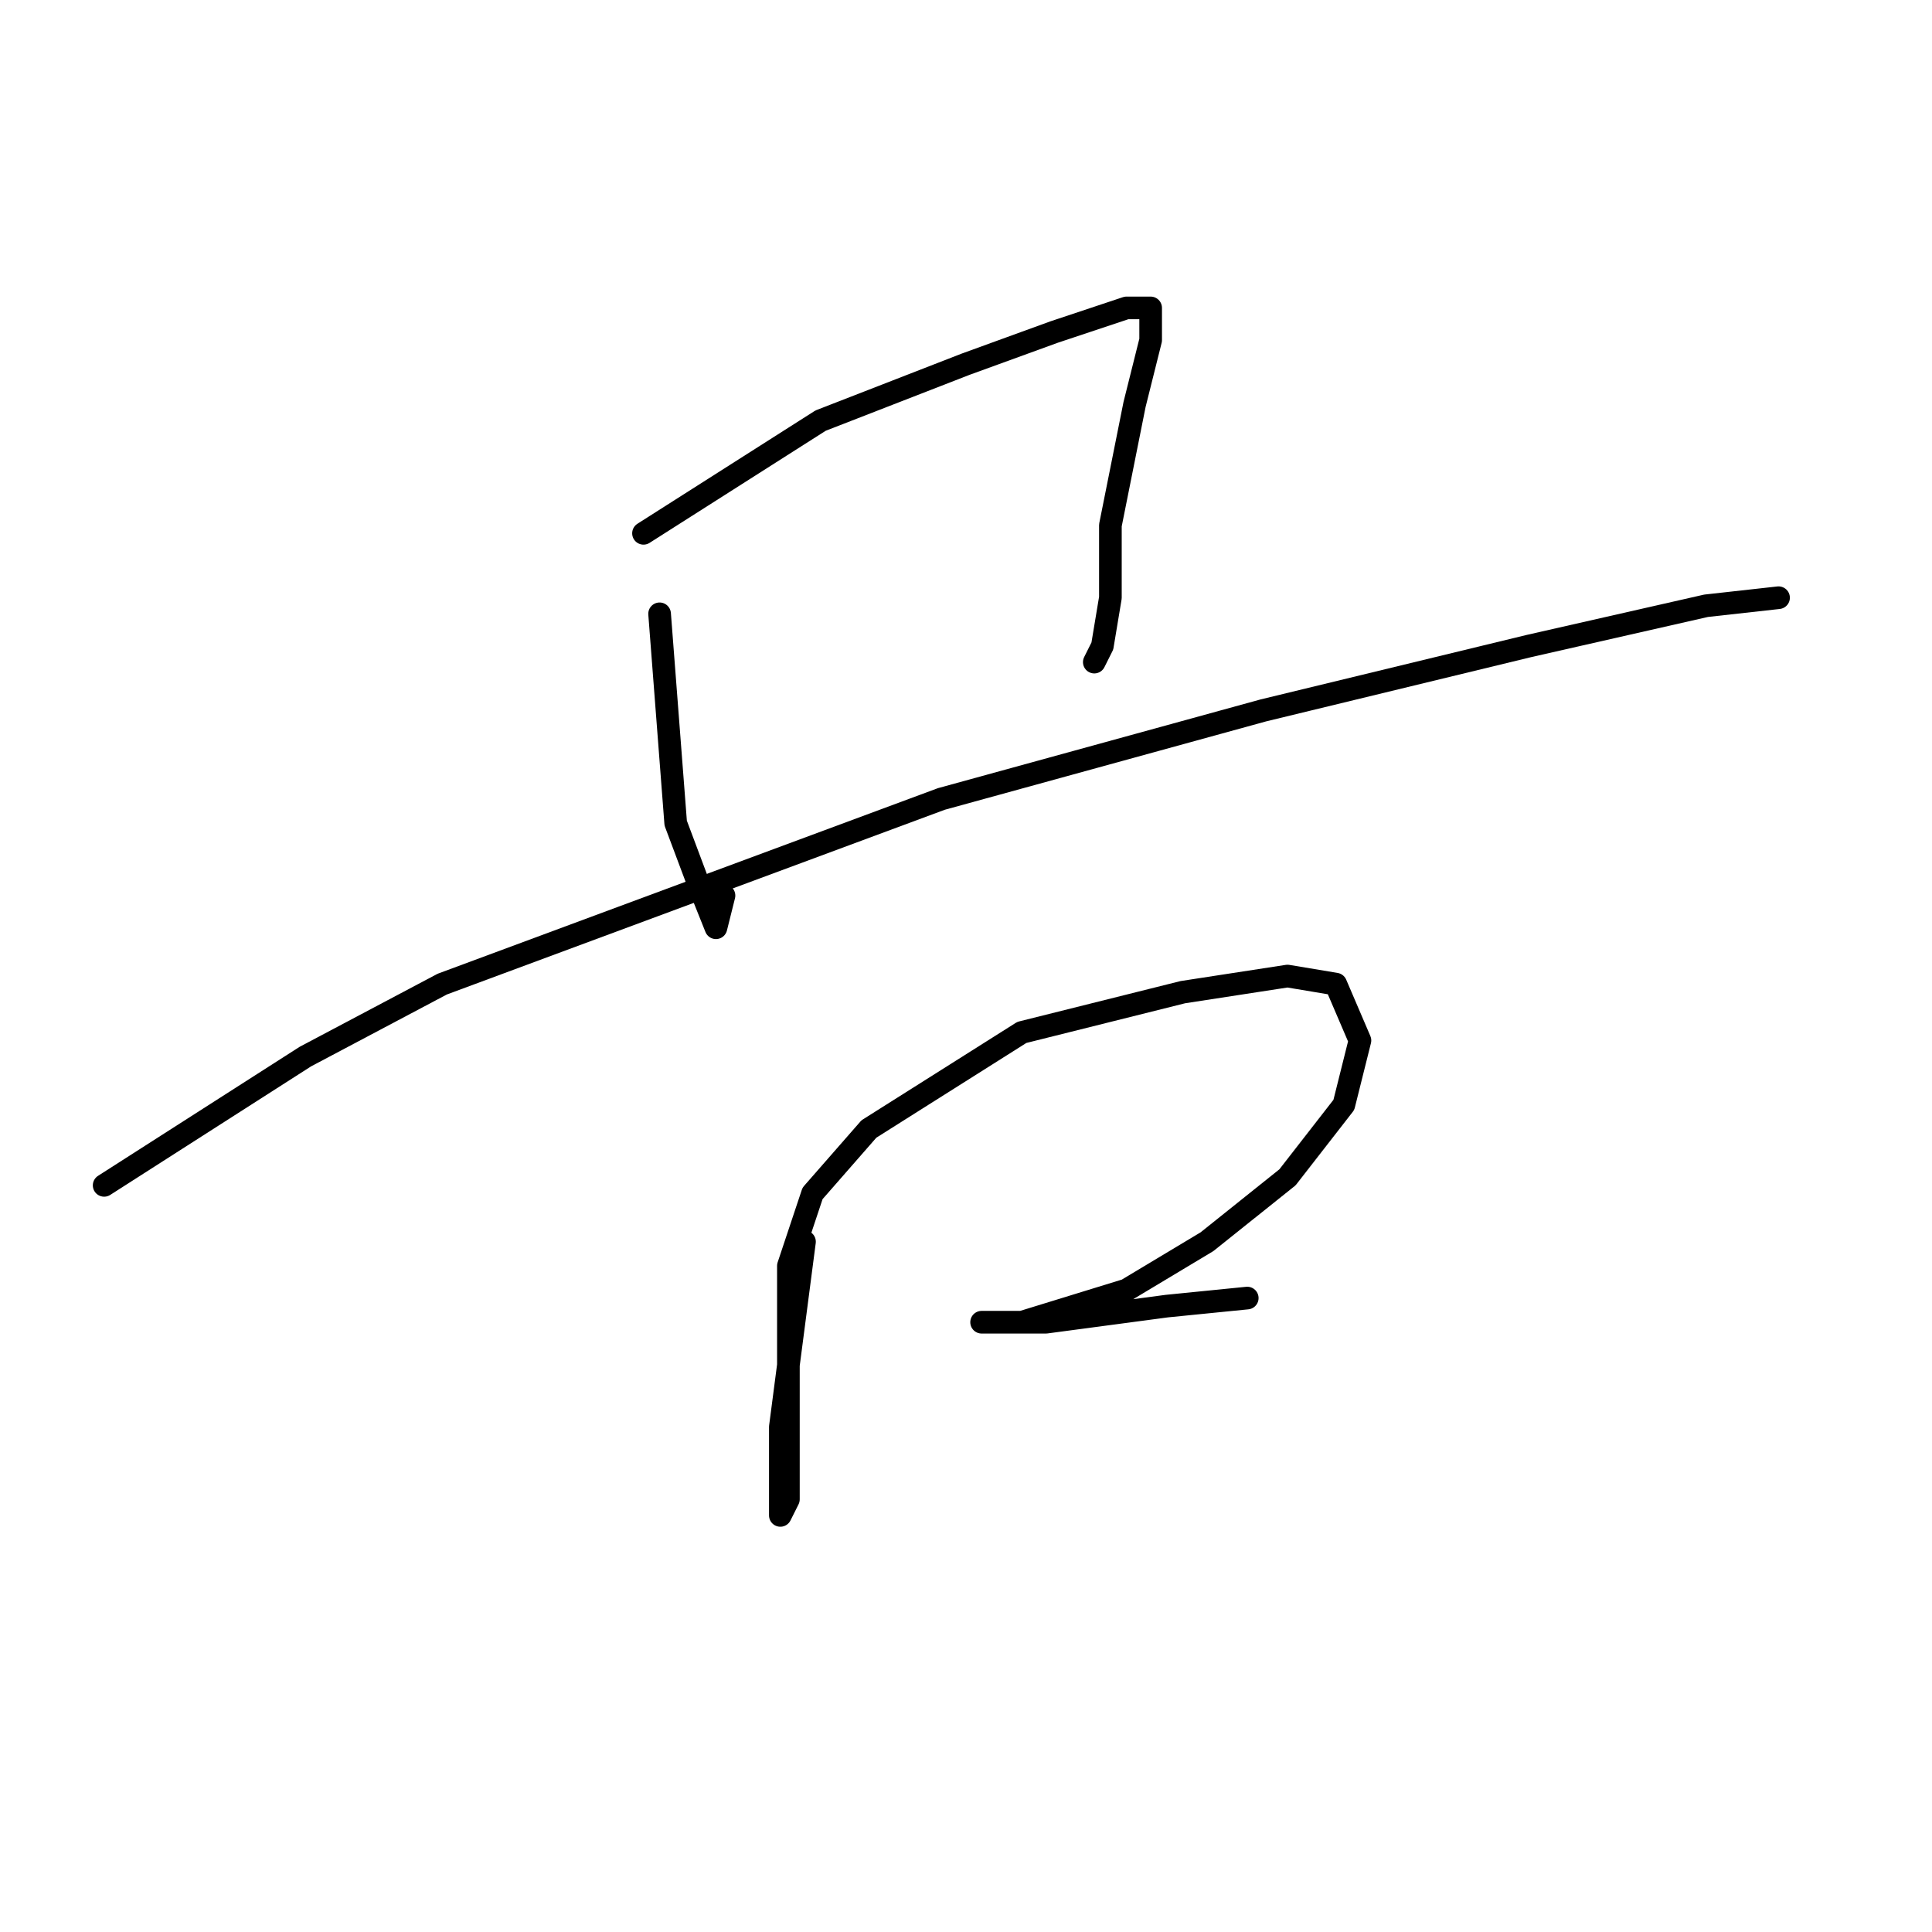 <?xml version="1.0" standalone="no"?>
    <svg width="256" height="256" xmlns="http://www.w3.org/2000/svg" version="1.1">
    <polyline stroke="black" stroke-width="3" stroke-linecap="round" fill="transparent" stroke-linejoin="round" points="87.4 81.333 89.533 109.067 92.733 117.6 94.867 122.933 95.933 118.667 95.933 118.667 " />
        <polyline stroke="black" stroke-width="3" stroke-linecap="round" fill="transparent" stroke-linejoin="round" points="85.267 70.667 108.733 55.733 127.933 48.267 139.667 44 149.267 40.8 152.467 40.8 152.467 41.867 152.467 45.067 150.333 53.6 147.133 69.6 147.133 79.2 146.067 85.6 145 87.733 145 87.733 " />
        <polyline stroke="black" stroke-width="3" stroke-linecap="round" fill="transparent" stroke-linejoin="round" points="13.8 157.067 40.467 140 58.6 130.4 124.733 105.867 167.4 94.133 202.6 85.6 226.067 80.267 235.667 79.2 235.667 79.2 " />
        <polyline stroke="black" stroke-width="3" stroke-linecap="round" fill="transparent" stroke-linejoin="round" points="106.6 164.533 103.4 189.067 103.4 197.6 103.4 200.8 104.467 198.667 104.467 190.133 104.467 179.467 104.467 167.733 107.667 158.133 115.133 149.6 135.4 136.8 156.733 131.467 170.6 129.333 177 130.4 180.2 137.867 178.067 146.4 170.6 156 159.933 164.533 149.267 170.933 135.4 175.2 131.133 175.2 130.067 175.2 131.133 175.2 138.6 175.2 154.6 173.067 165.267 172 165.267 172 " />
        </svg>
